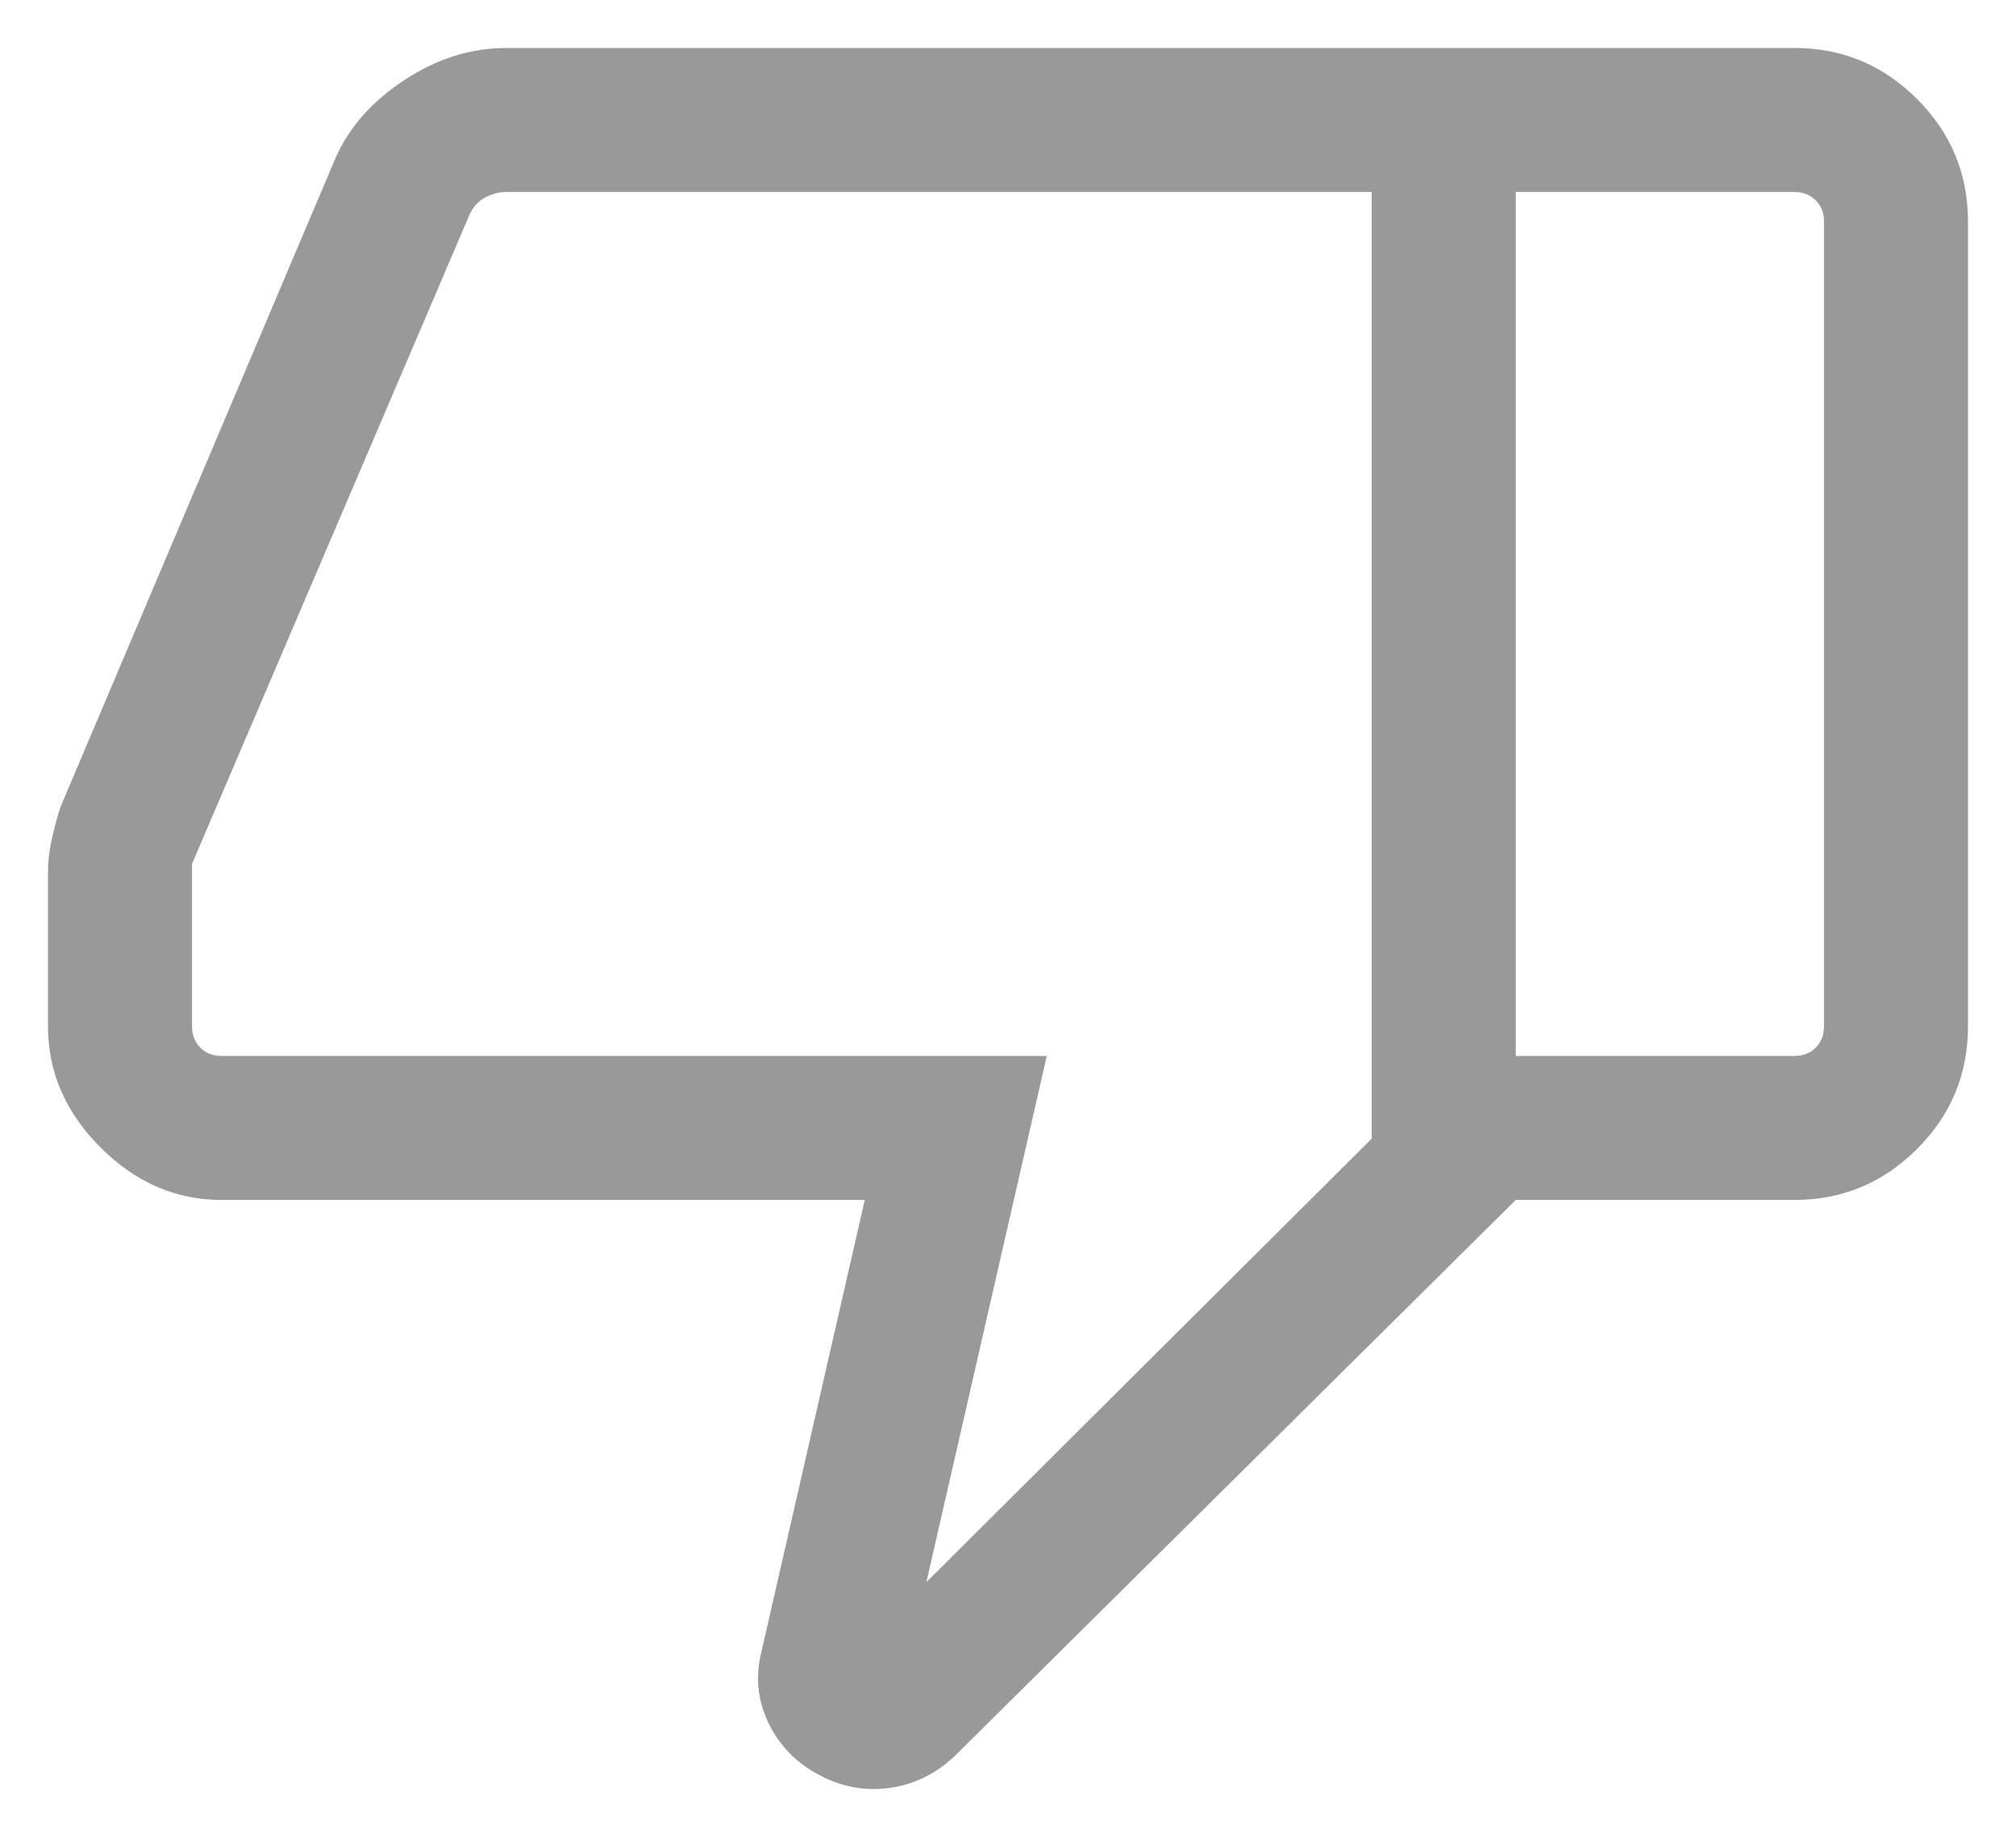 <svg width="21" height="19" viewBox="0 0 21 19" fill="none" xmlns="http://www.w3.org/2000/svg">
<path d="M2.308 12.5C1.832 12.5 1.412 12.318 1.047 11.953C0.682 11.588 0.5 11.168 0.5 10.692V9.077C0.5 8.972 0.513 8.86 0.54 8.739C0.567 8.62 0.597 8.508 0.631 8.404L3.497 1.641C3.64 1.321 3.88 1.051 4.217 0.831C4.554 0.61 4.906 0.5 5.273 0.5H15.789V12.5L9.971 18.267C9.772 18.466 9.542 18.584 9.281 18.623C9.019 18.662 8.769 18.617 8.529 18.488C8.289 18.36 8.114 18.178 8.002 17.942C7.891 17.706 7.867 17.462 7.931 17.209L9.008 12.5H2.308ZM14.289 11.861V2H5.269C5.199 2 5.127 2.019 5.053 2.058C4.979 2.096 4.923 2.16 4.885 2.25L2 9V10.692C2 10.782 2.029 10.856 2.087 10.914C2.144 10.971 2.218 11 2.308 11H10.904L9.65 16.481L14.289 11.861ZM18.692 0.5C19.189 0.5 19.615 0.677 19.969 1.031C20.323 1.385 20.5 1.811 20.5 2.308V10.692C20.5 11.189 20.323 11.615 19.969 11.969C19.615 12.323 19.189 12.5 18.692 12.5H15.789V11H18.692C18.782 11 18.856 10.971 18.913 10.914C18.971 10.856 19 10.782 19 10.692V2.308C19 2.218 18.971 2.144 18.913 2.087C18.856 2.029 18.782 2 18.692 2H15.789V0.5H18.692Z" fill="#999999"/>
</svg>

